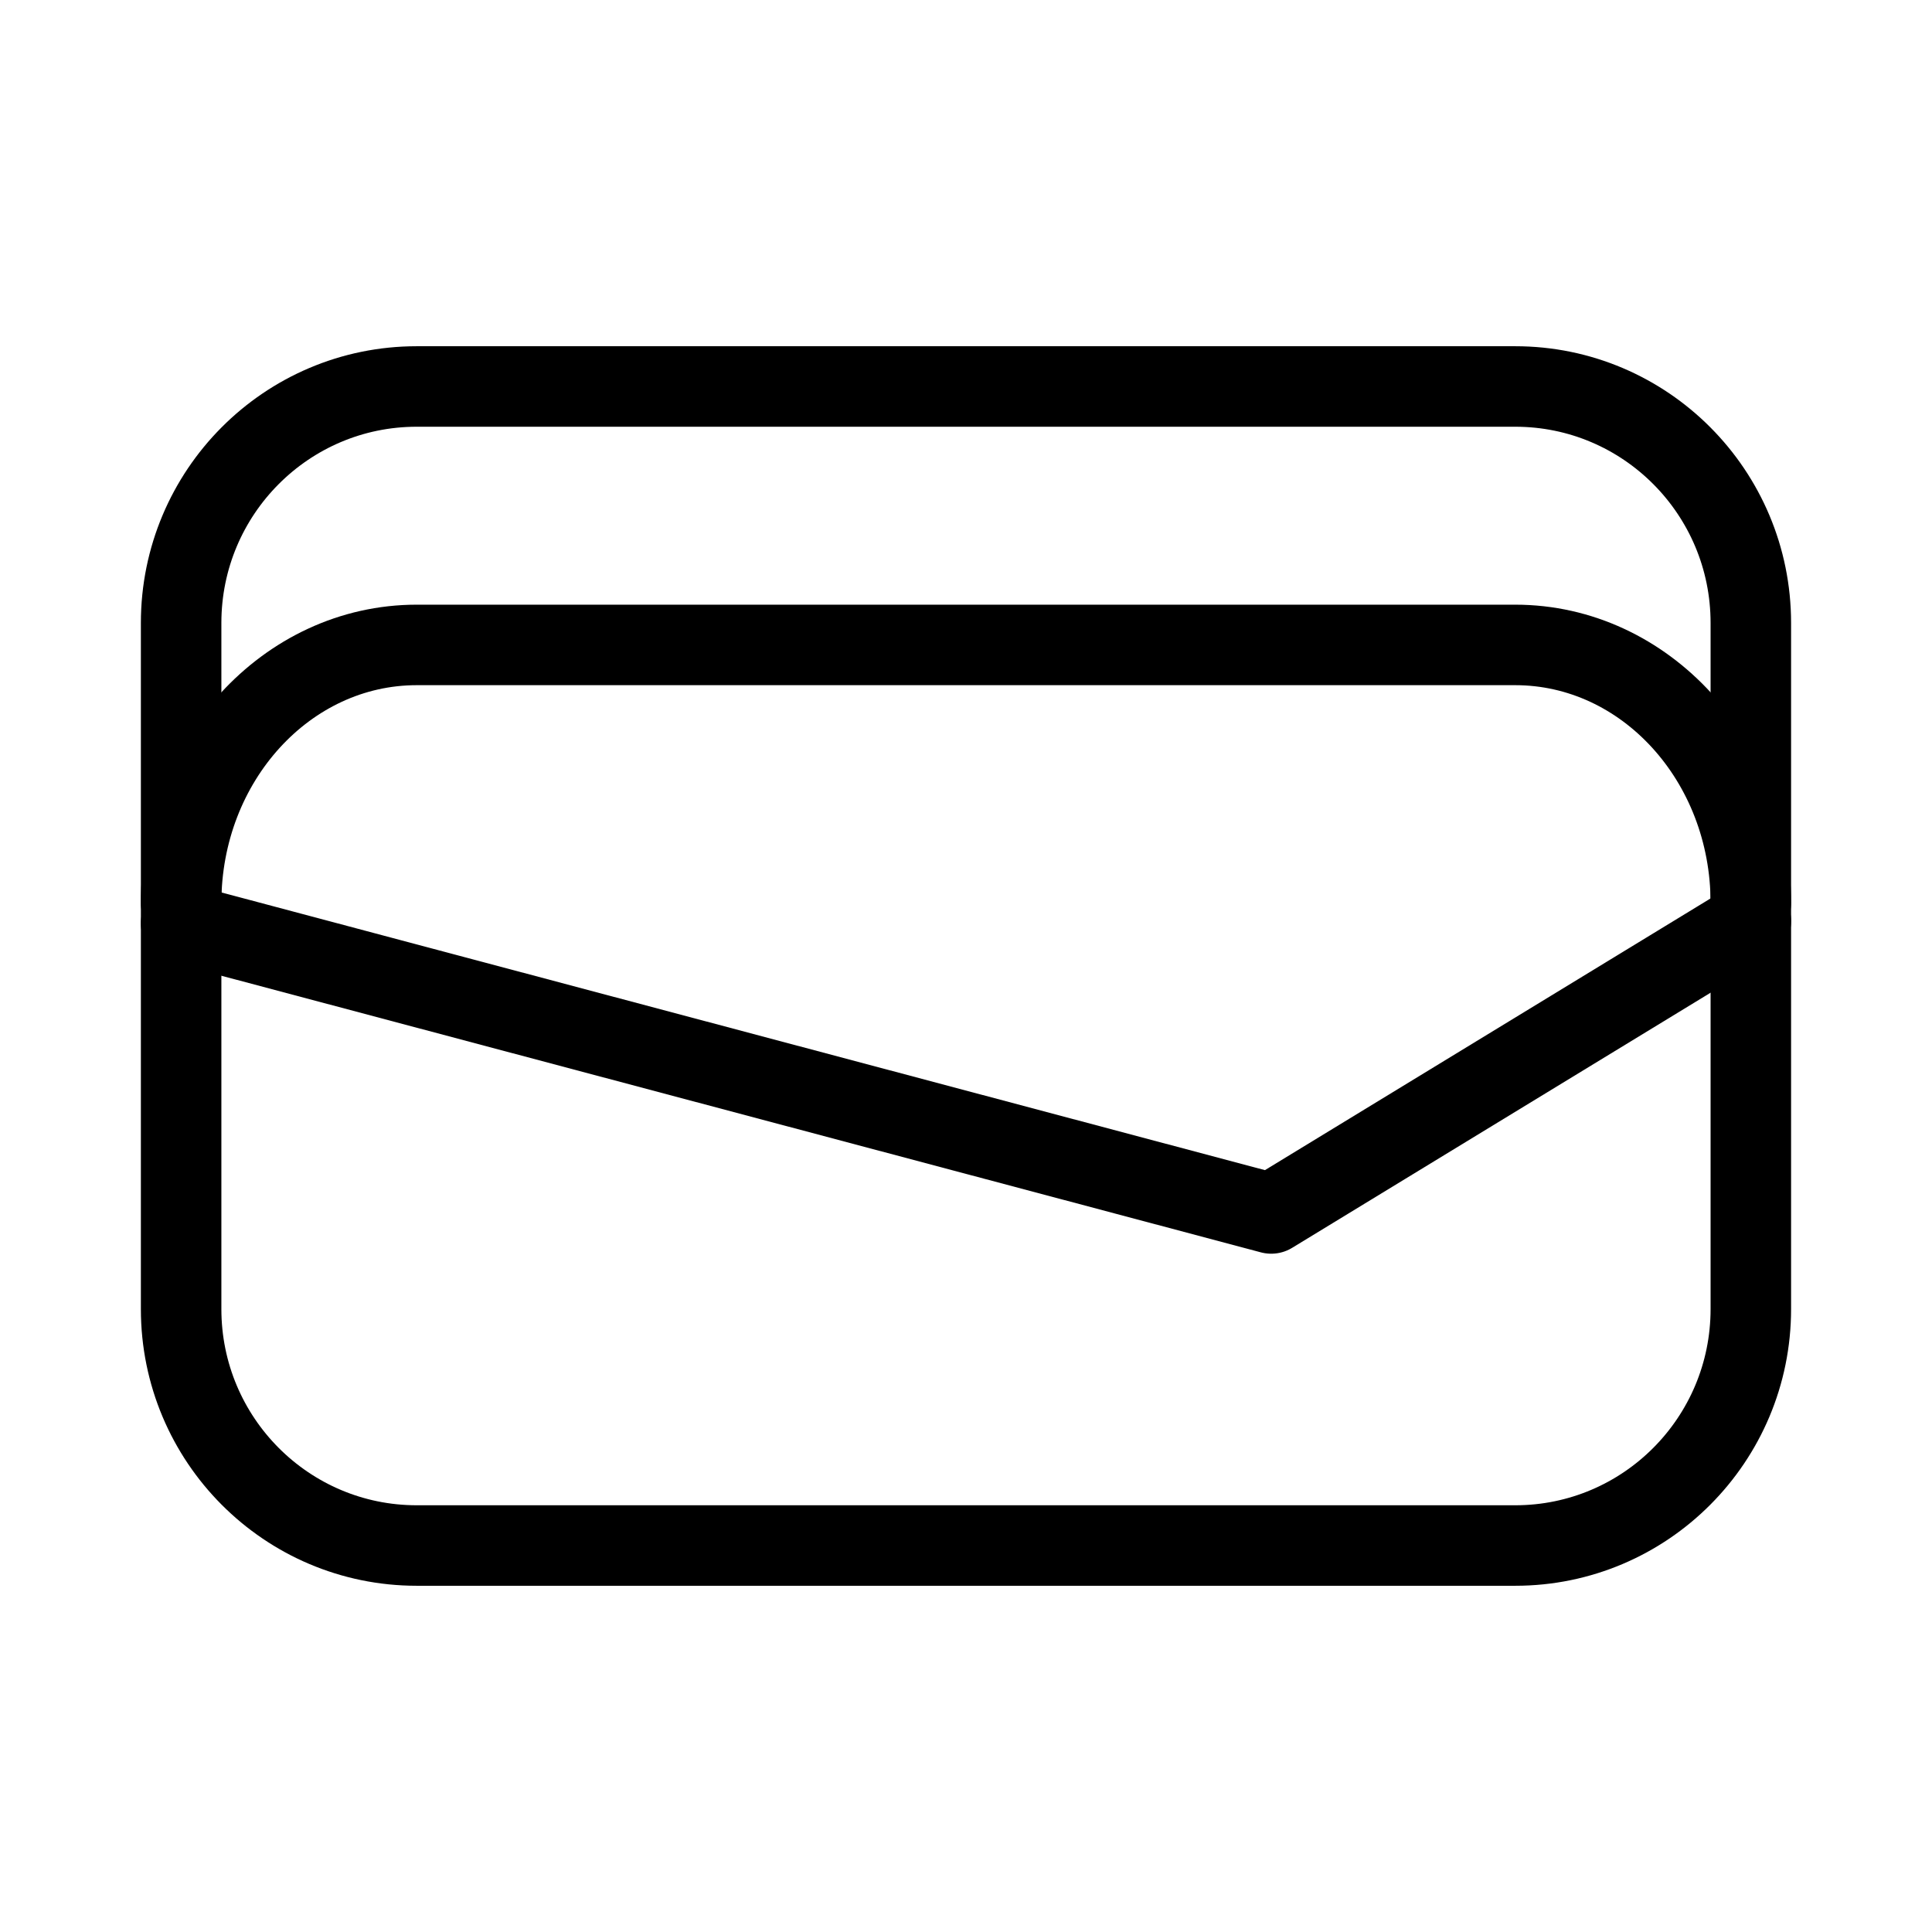 <?xml version="1.0" encoding="UTF-8"?><svg id="b" xmlns="http://www.w3.org/2000/svg" viewBox="0 0 48 48"><defs><style>.c{stroke-width:2px;fill:none;stroke:#000;stroke-linecap:round;stroke-linejoin:round;}</style></defs><polyline class="c" points="43.5 22.882 31.583 30.148 4.5 22.941"/><path class="c" d="m4.5,22.434c0-3.541,2.621-6.411,5.854-6.411h27.291c3.233,0,5.854,2.87,5.854,6.411"/><path class="c" d="m10.354,9.602h27.291c3.233,0,5.854,2.63,5.854,5.875v17.046c0,3.245-2.621,5.875-5.854,5.875H10.354c-3.233,0-5.854-2.63-5.854-5.875V15.477c0-3.245,2.621-5.875,5.854-5.875t0,0Z"/></svg>